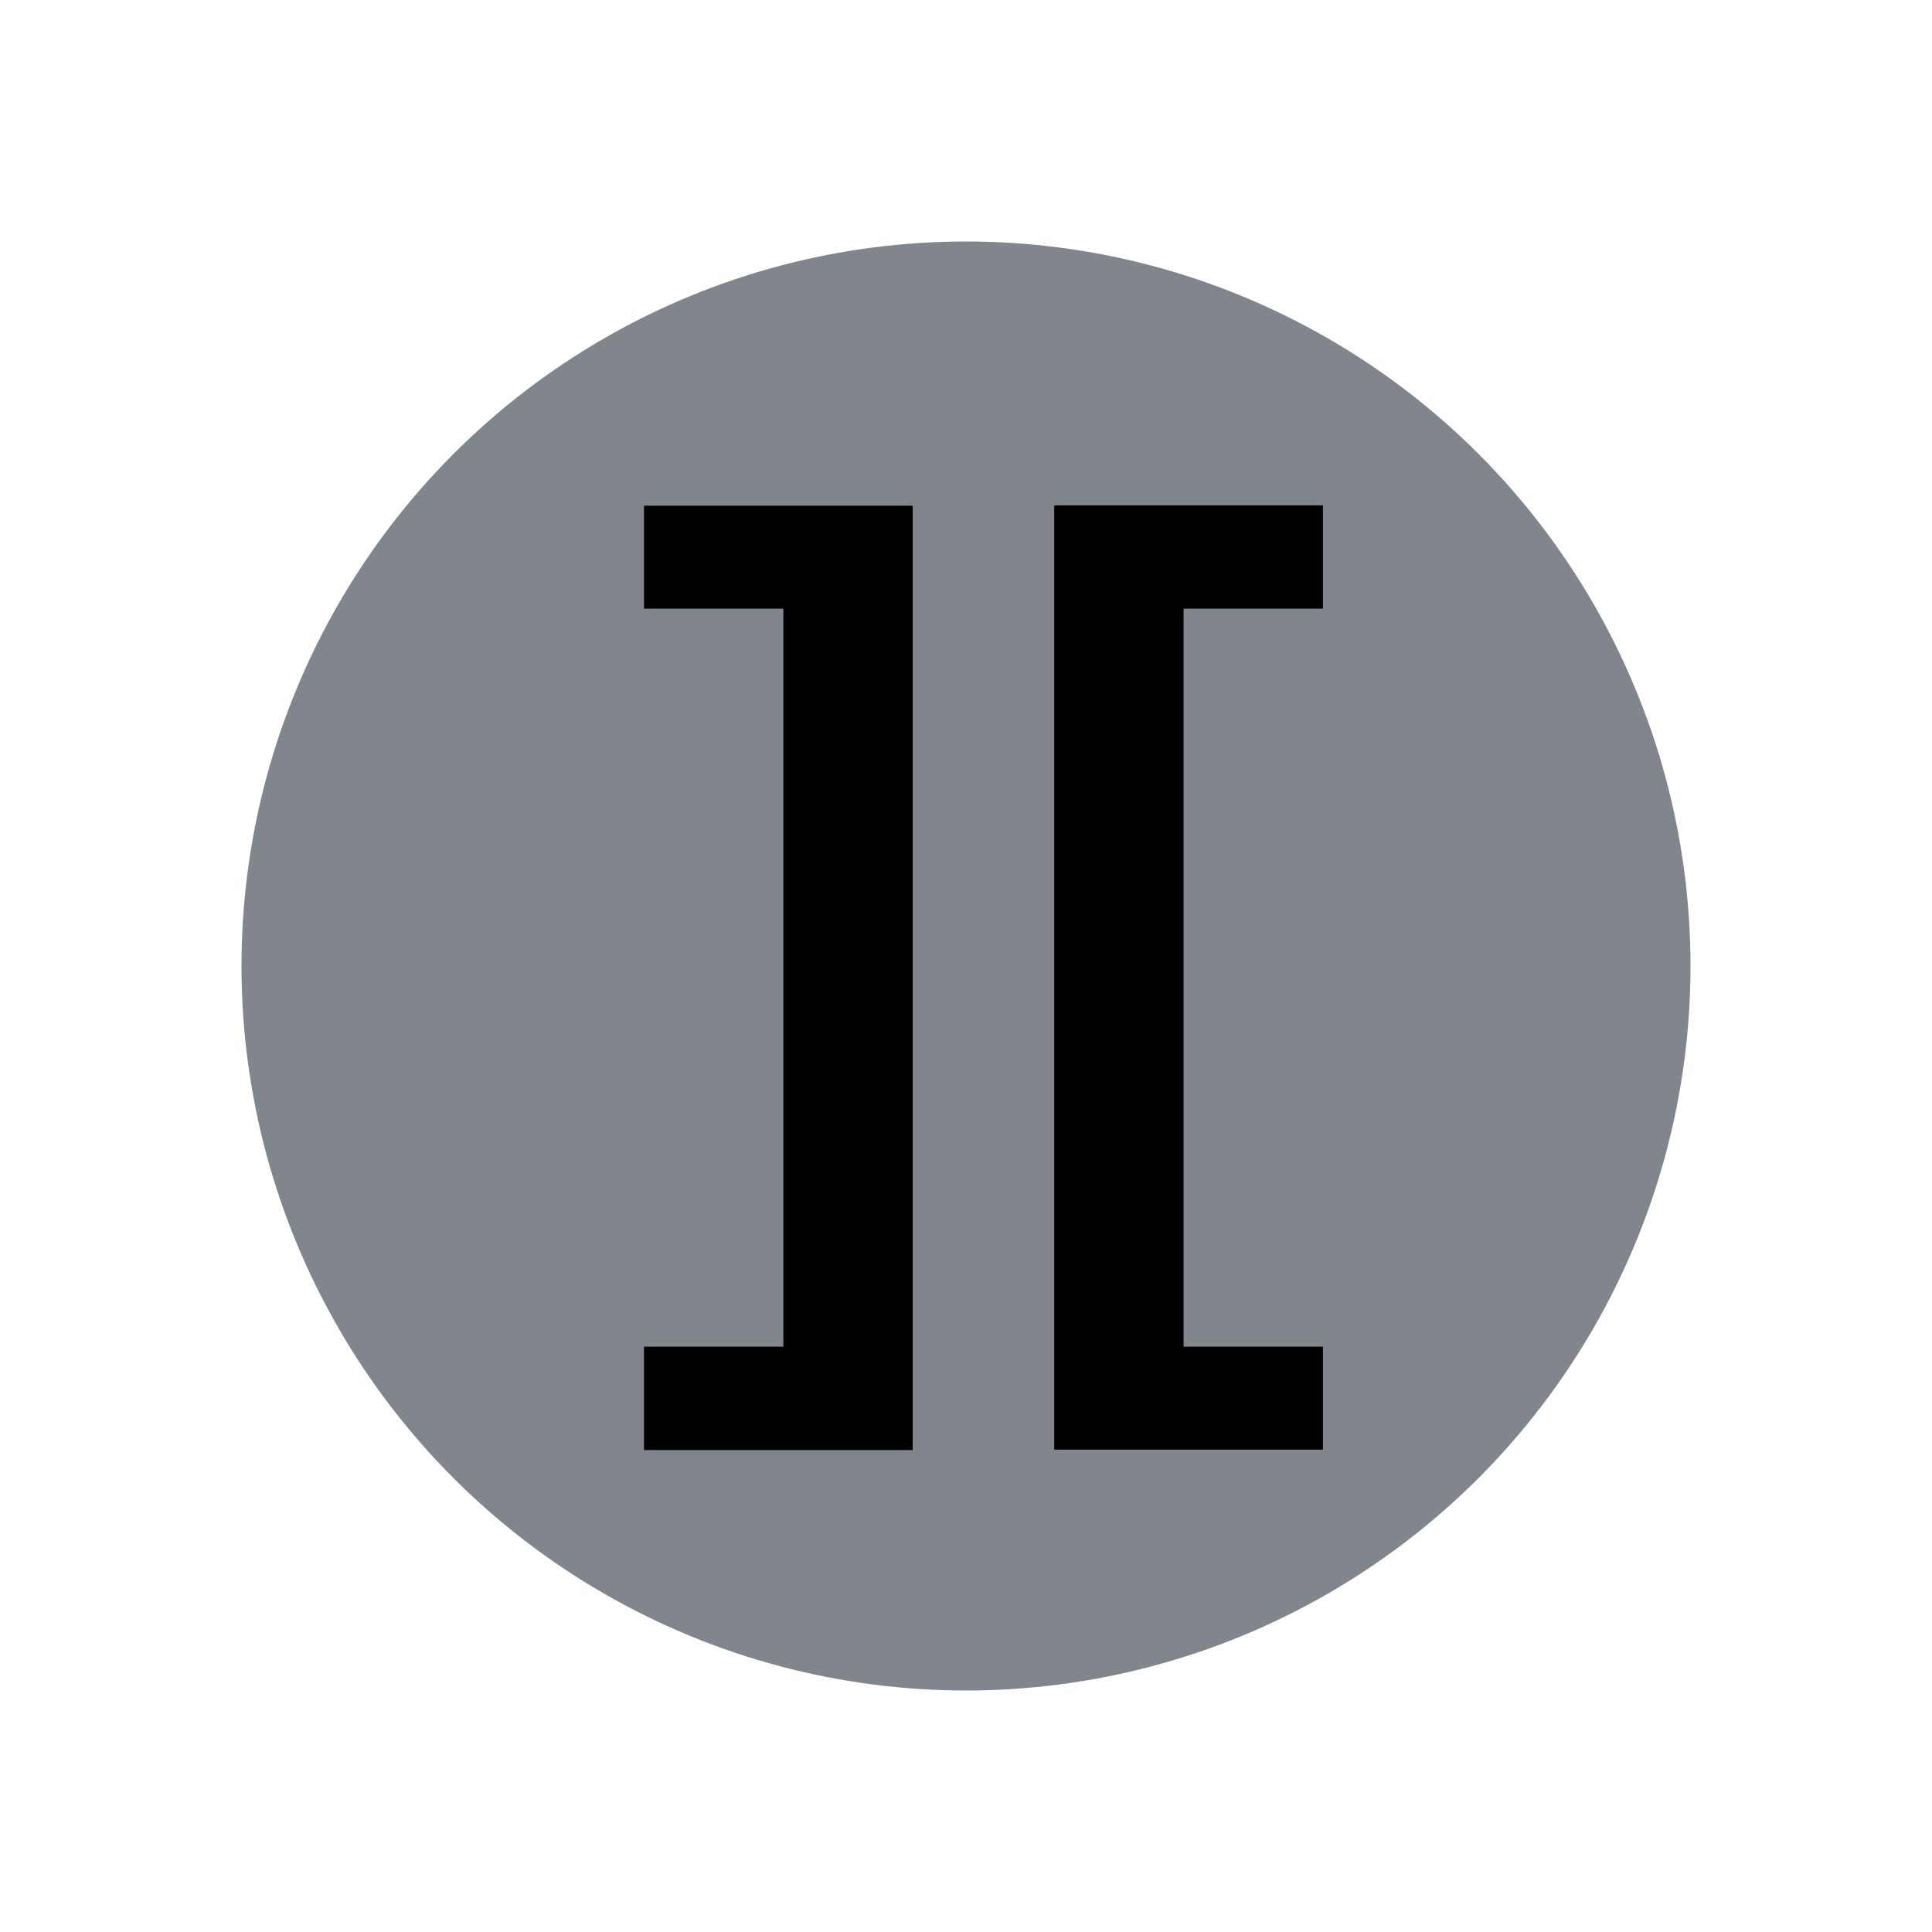 <svg width="24" height="24" viewBox="0 0 24 24" fill="none" xmlns="http://www.w3.org/2000/svg">
<circle cx="12" cy="12" r="9" fill="#81858c"/>
<path d="M11.338 6.282H8V7.561H9.731V16.729H8V18.013H11.338V6.282Z" fill="black"/>
<path d="M13.096 18.008H16.434V16.729H14.703V7.561H16.434V6.278H13.096V18.008Z" fill="black"/>
</svg>

